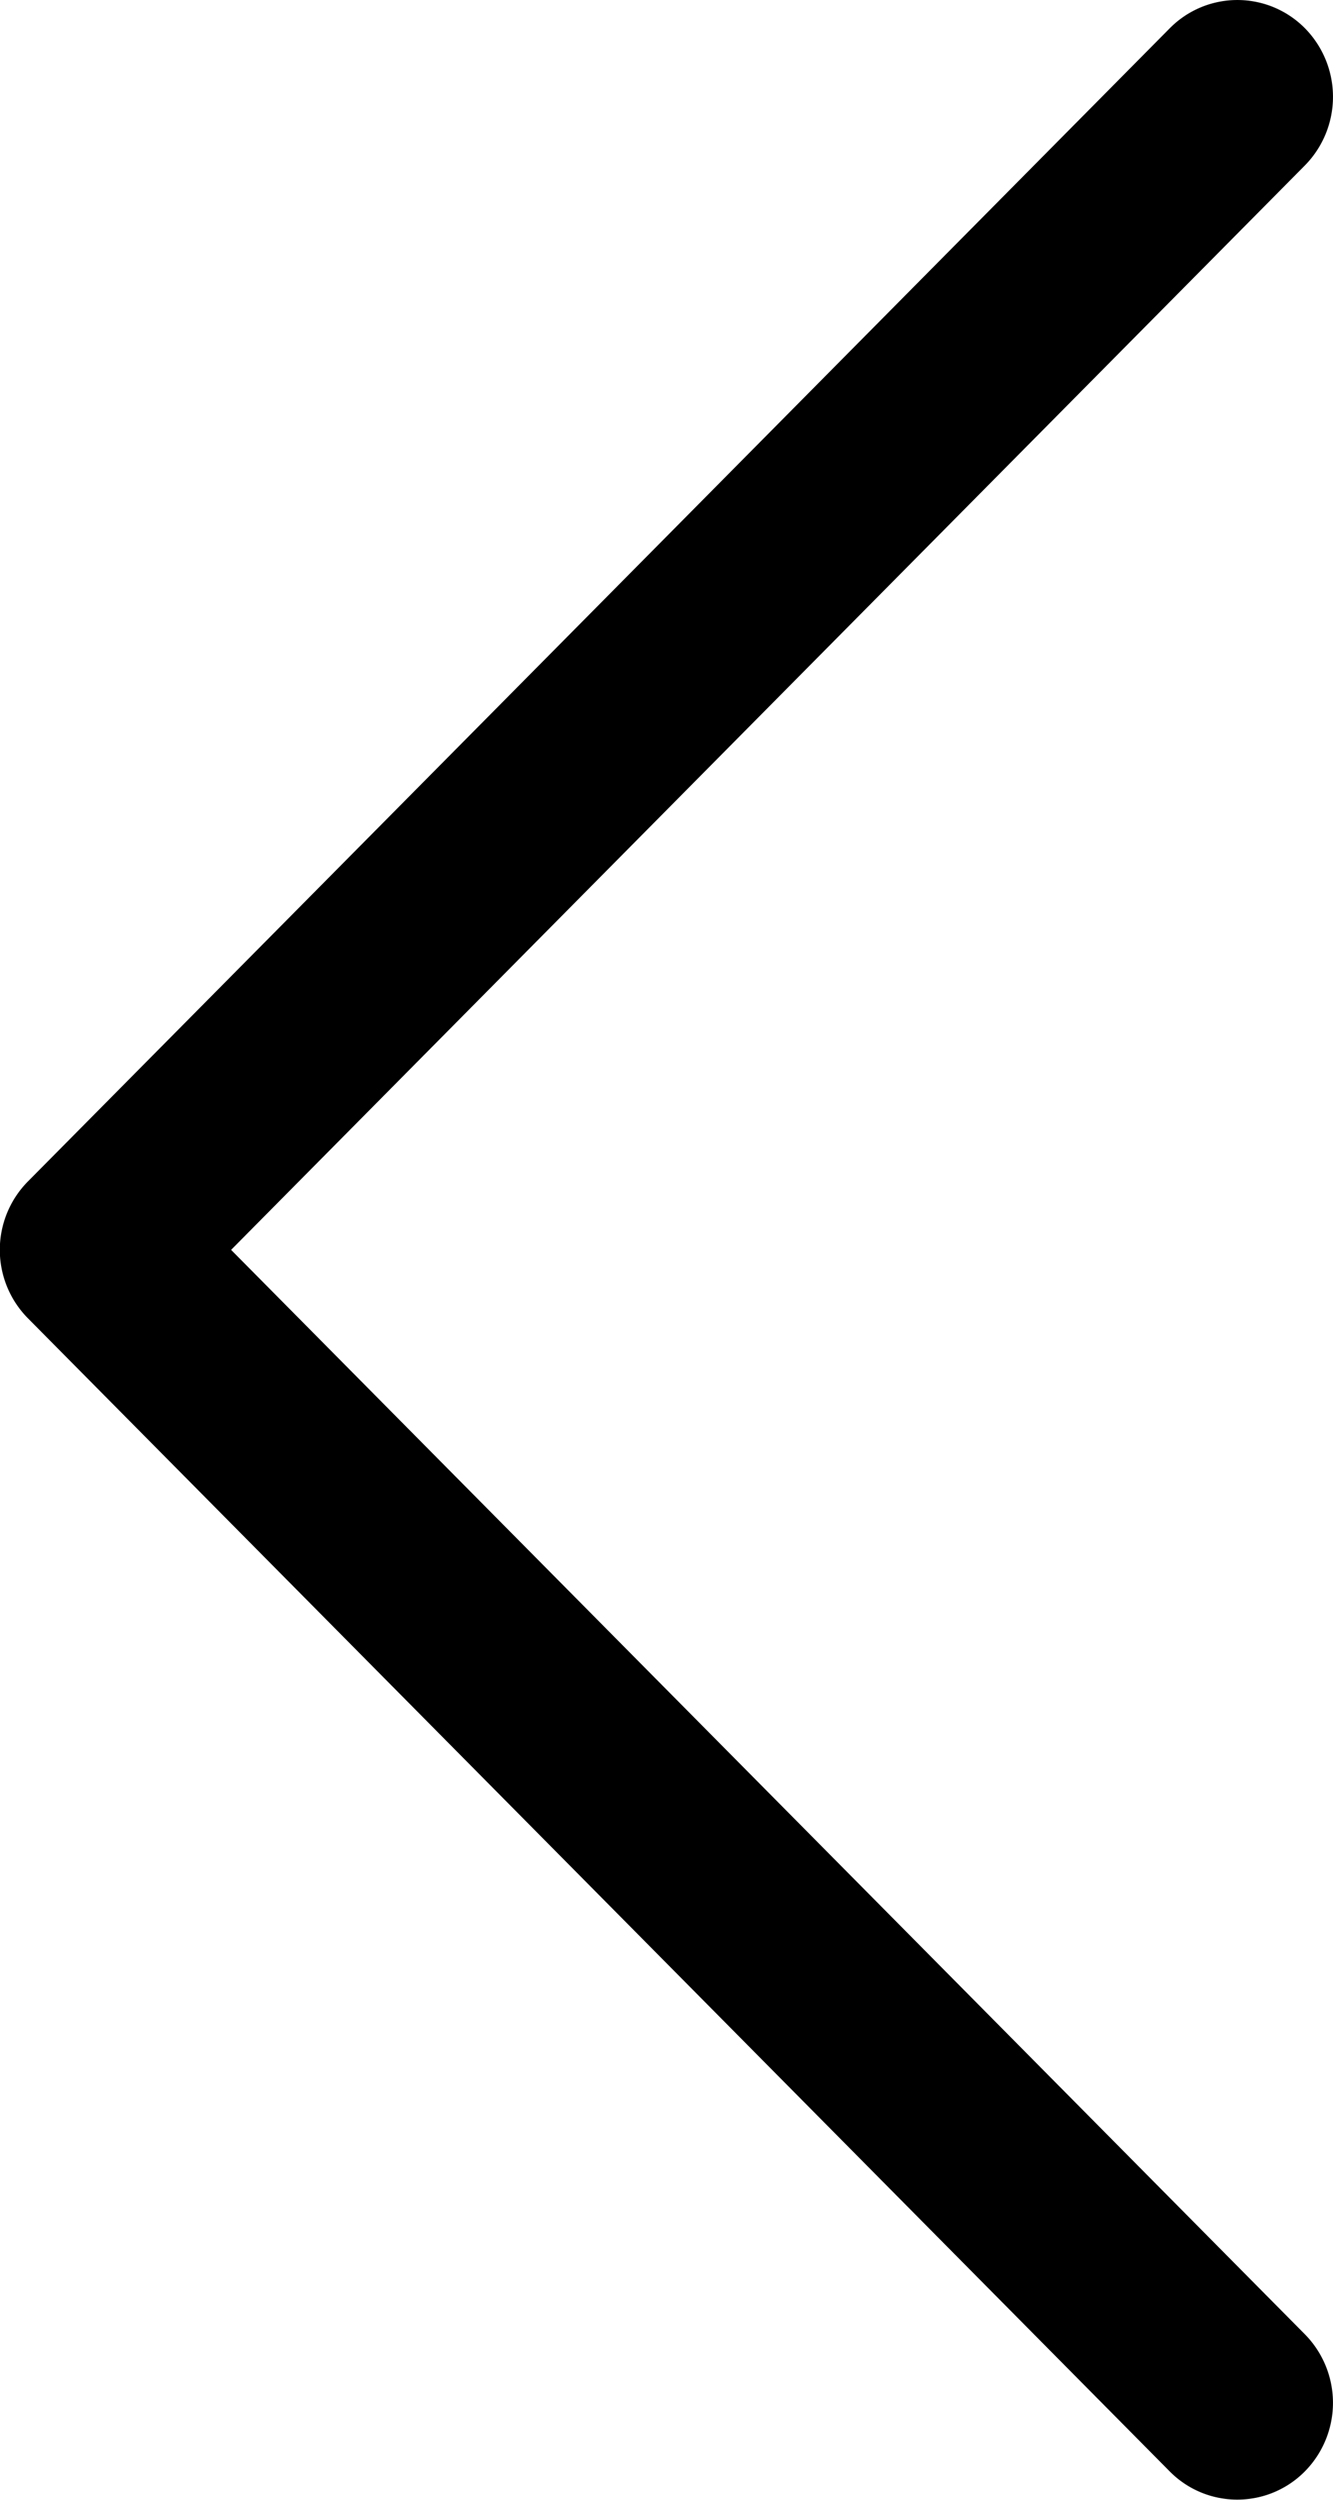 <svg xmlns="http://www.w3.org/2000/svg" width="8" height="15" viewBox="0 0 8 15"><g><g><path d="M.169 7.088L7.02.17a.57.57 0 0 1 .812 0 .587.587 0 0 1-.001.823L1.387 7.5l6.444 6.507a.586.586 0 0 1 .001.822.57.57 0 0 1-.812.001L.169 7.912a.584.584 0 0 1 0-.824z"/></g></g></svg>